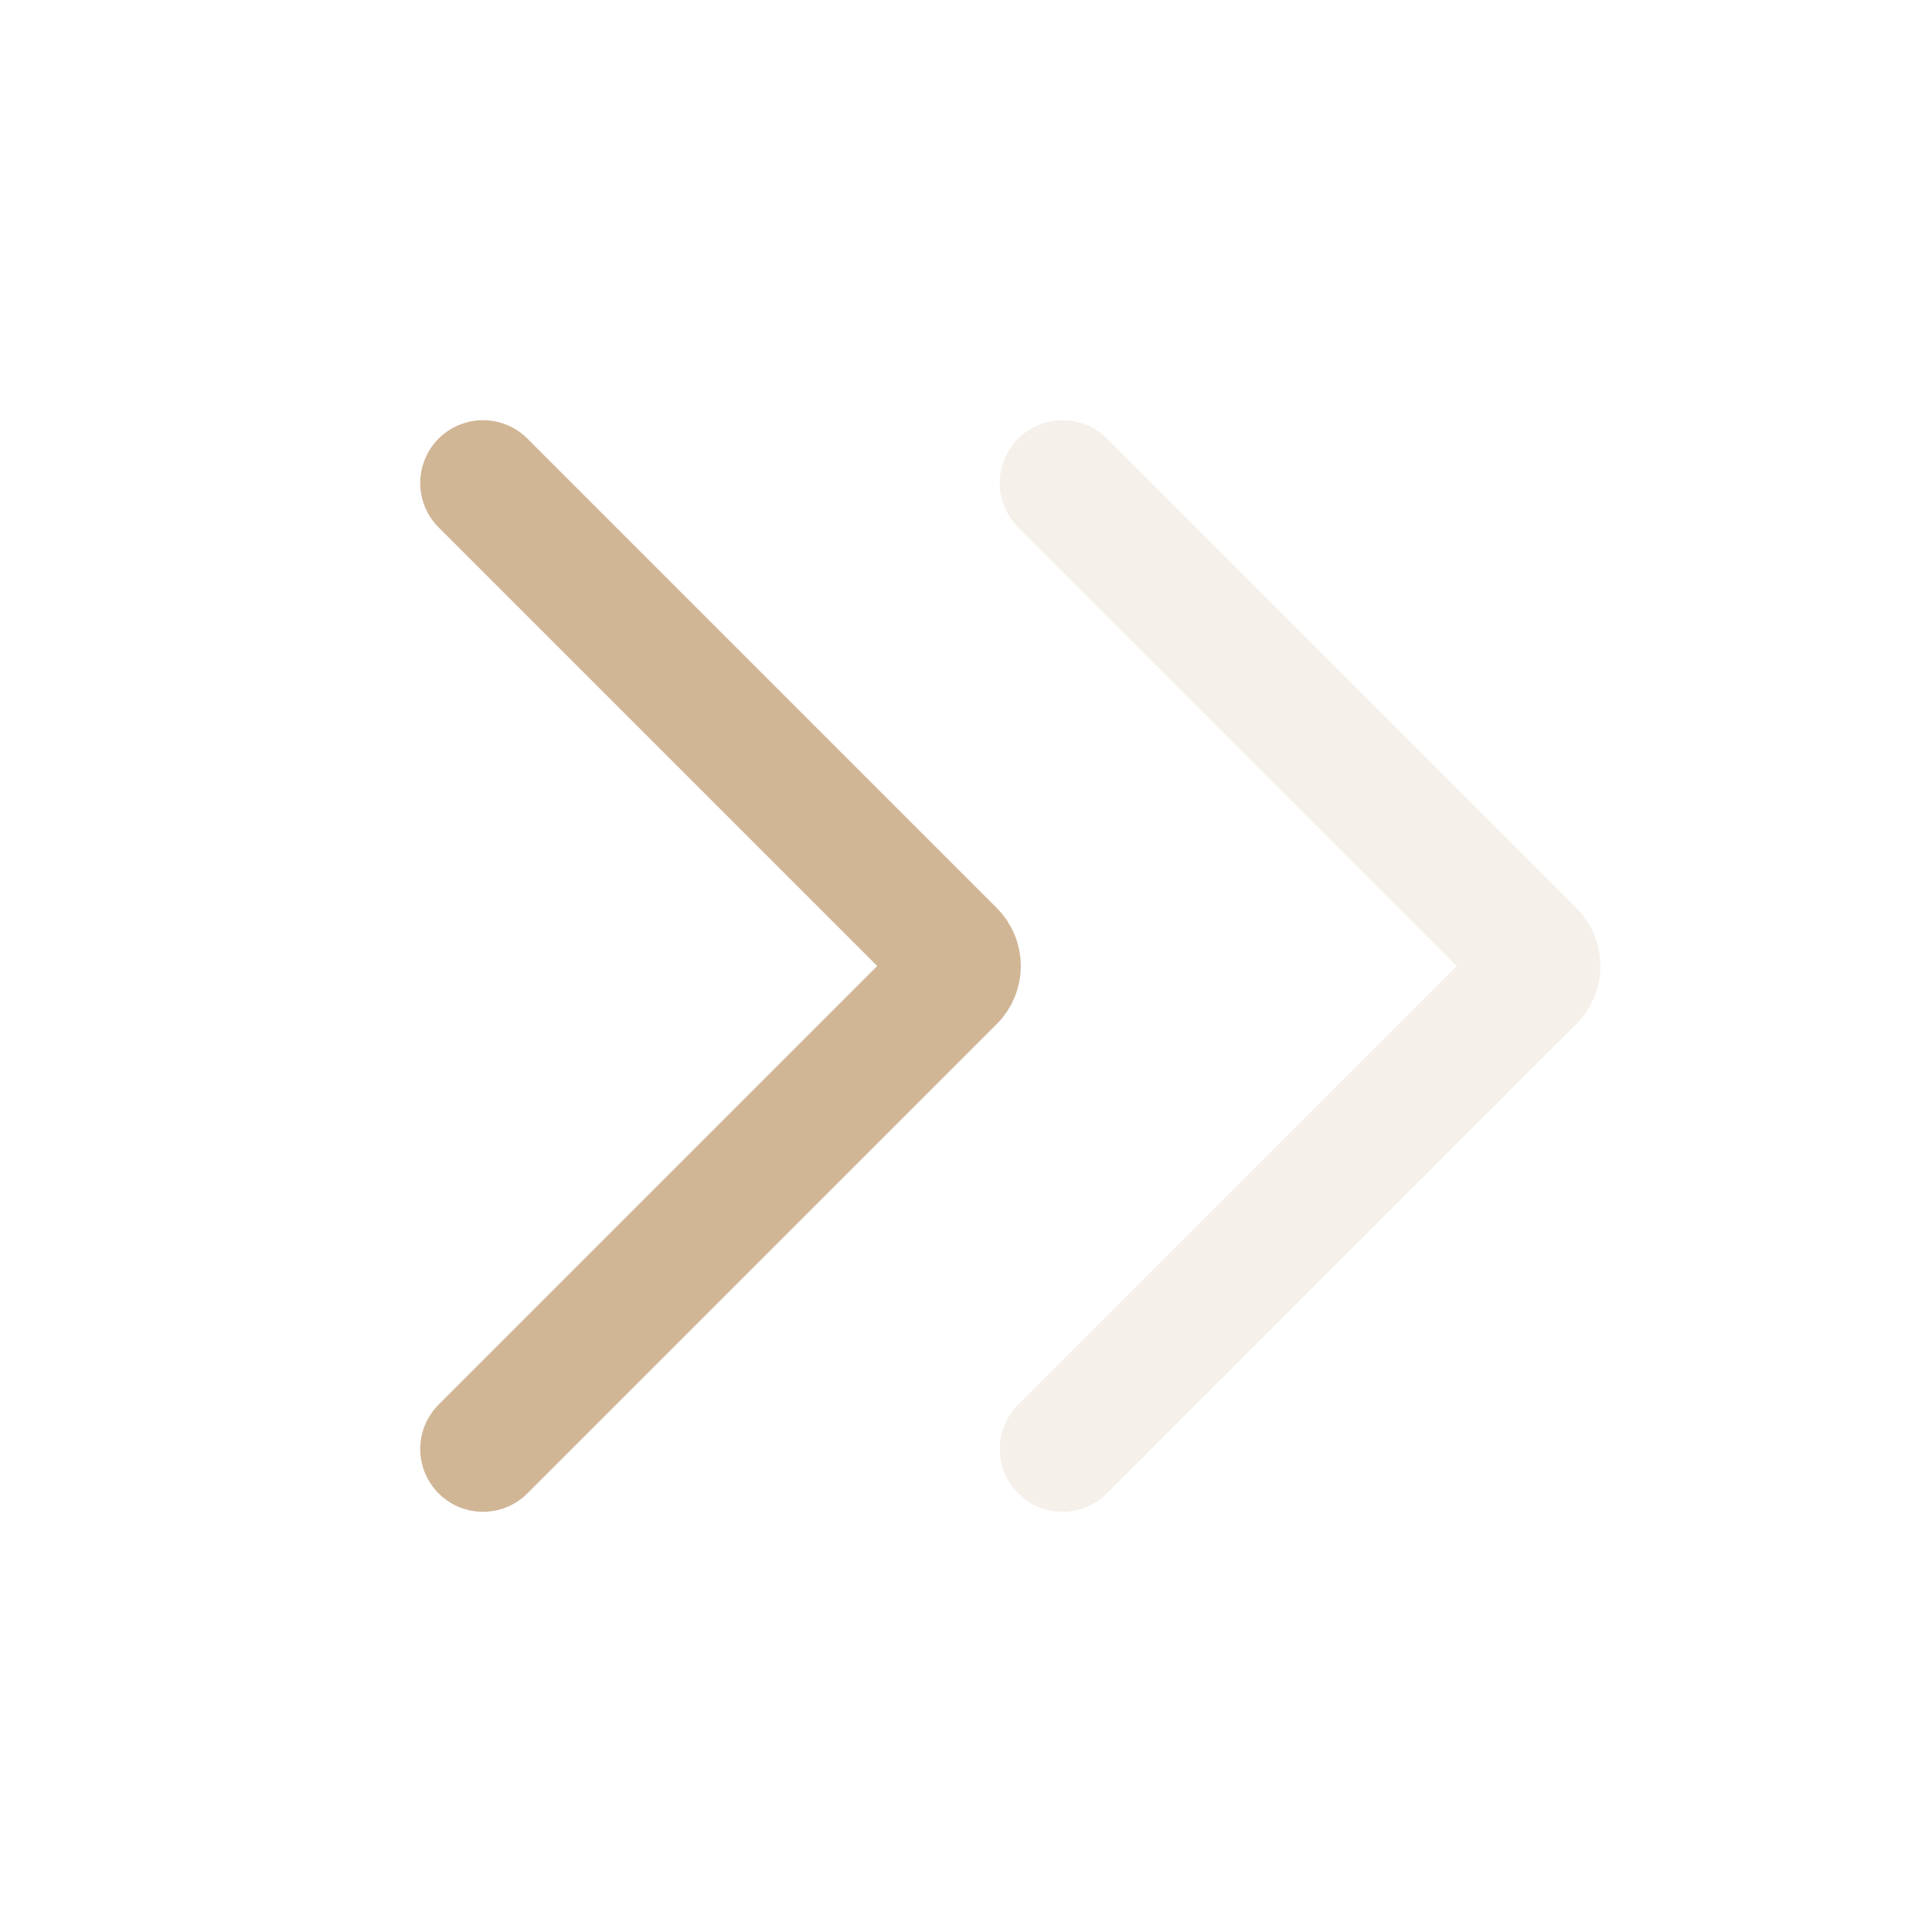 <svg width="20" height="20" viewBox="0 0 20 20" fill="none" xmlns="http://www.w3.org/2000/svg">
<path opacity="0.2" d="M11 5L15.859 9.859C15.937 9.937 15.937 10.063 15.859 10.141L11 15" stroke="#D1B696" stroke-width="1.3" stroke-linecap="round"/>
<path d="M5 5L9.859 9.859C9.937 9.937 9.937 10.063 9.859 10.141L5 15" stroke="#D1B696" stroke-width="1.3" stroke-linecap="round"/>
</svg>
